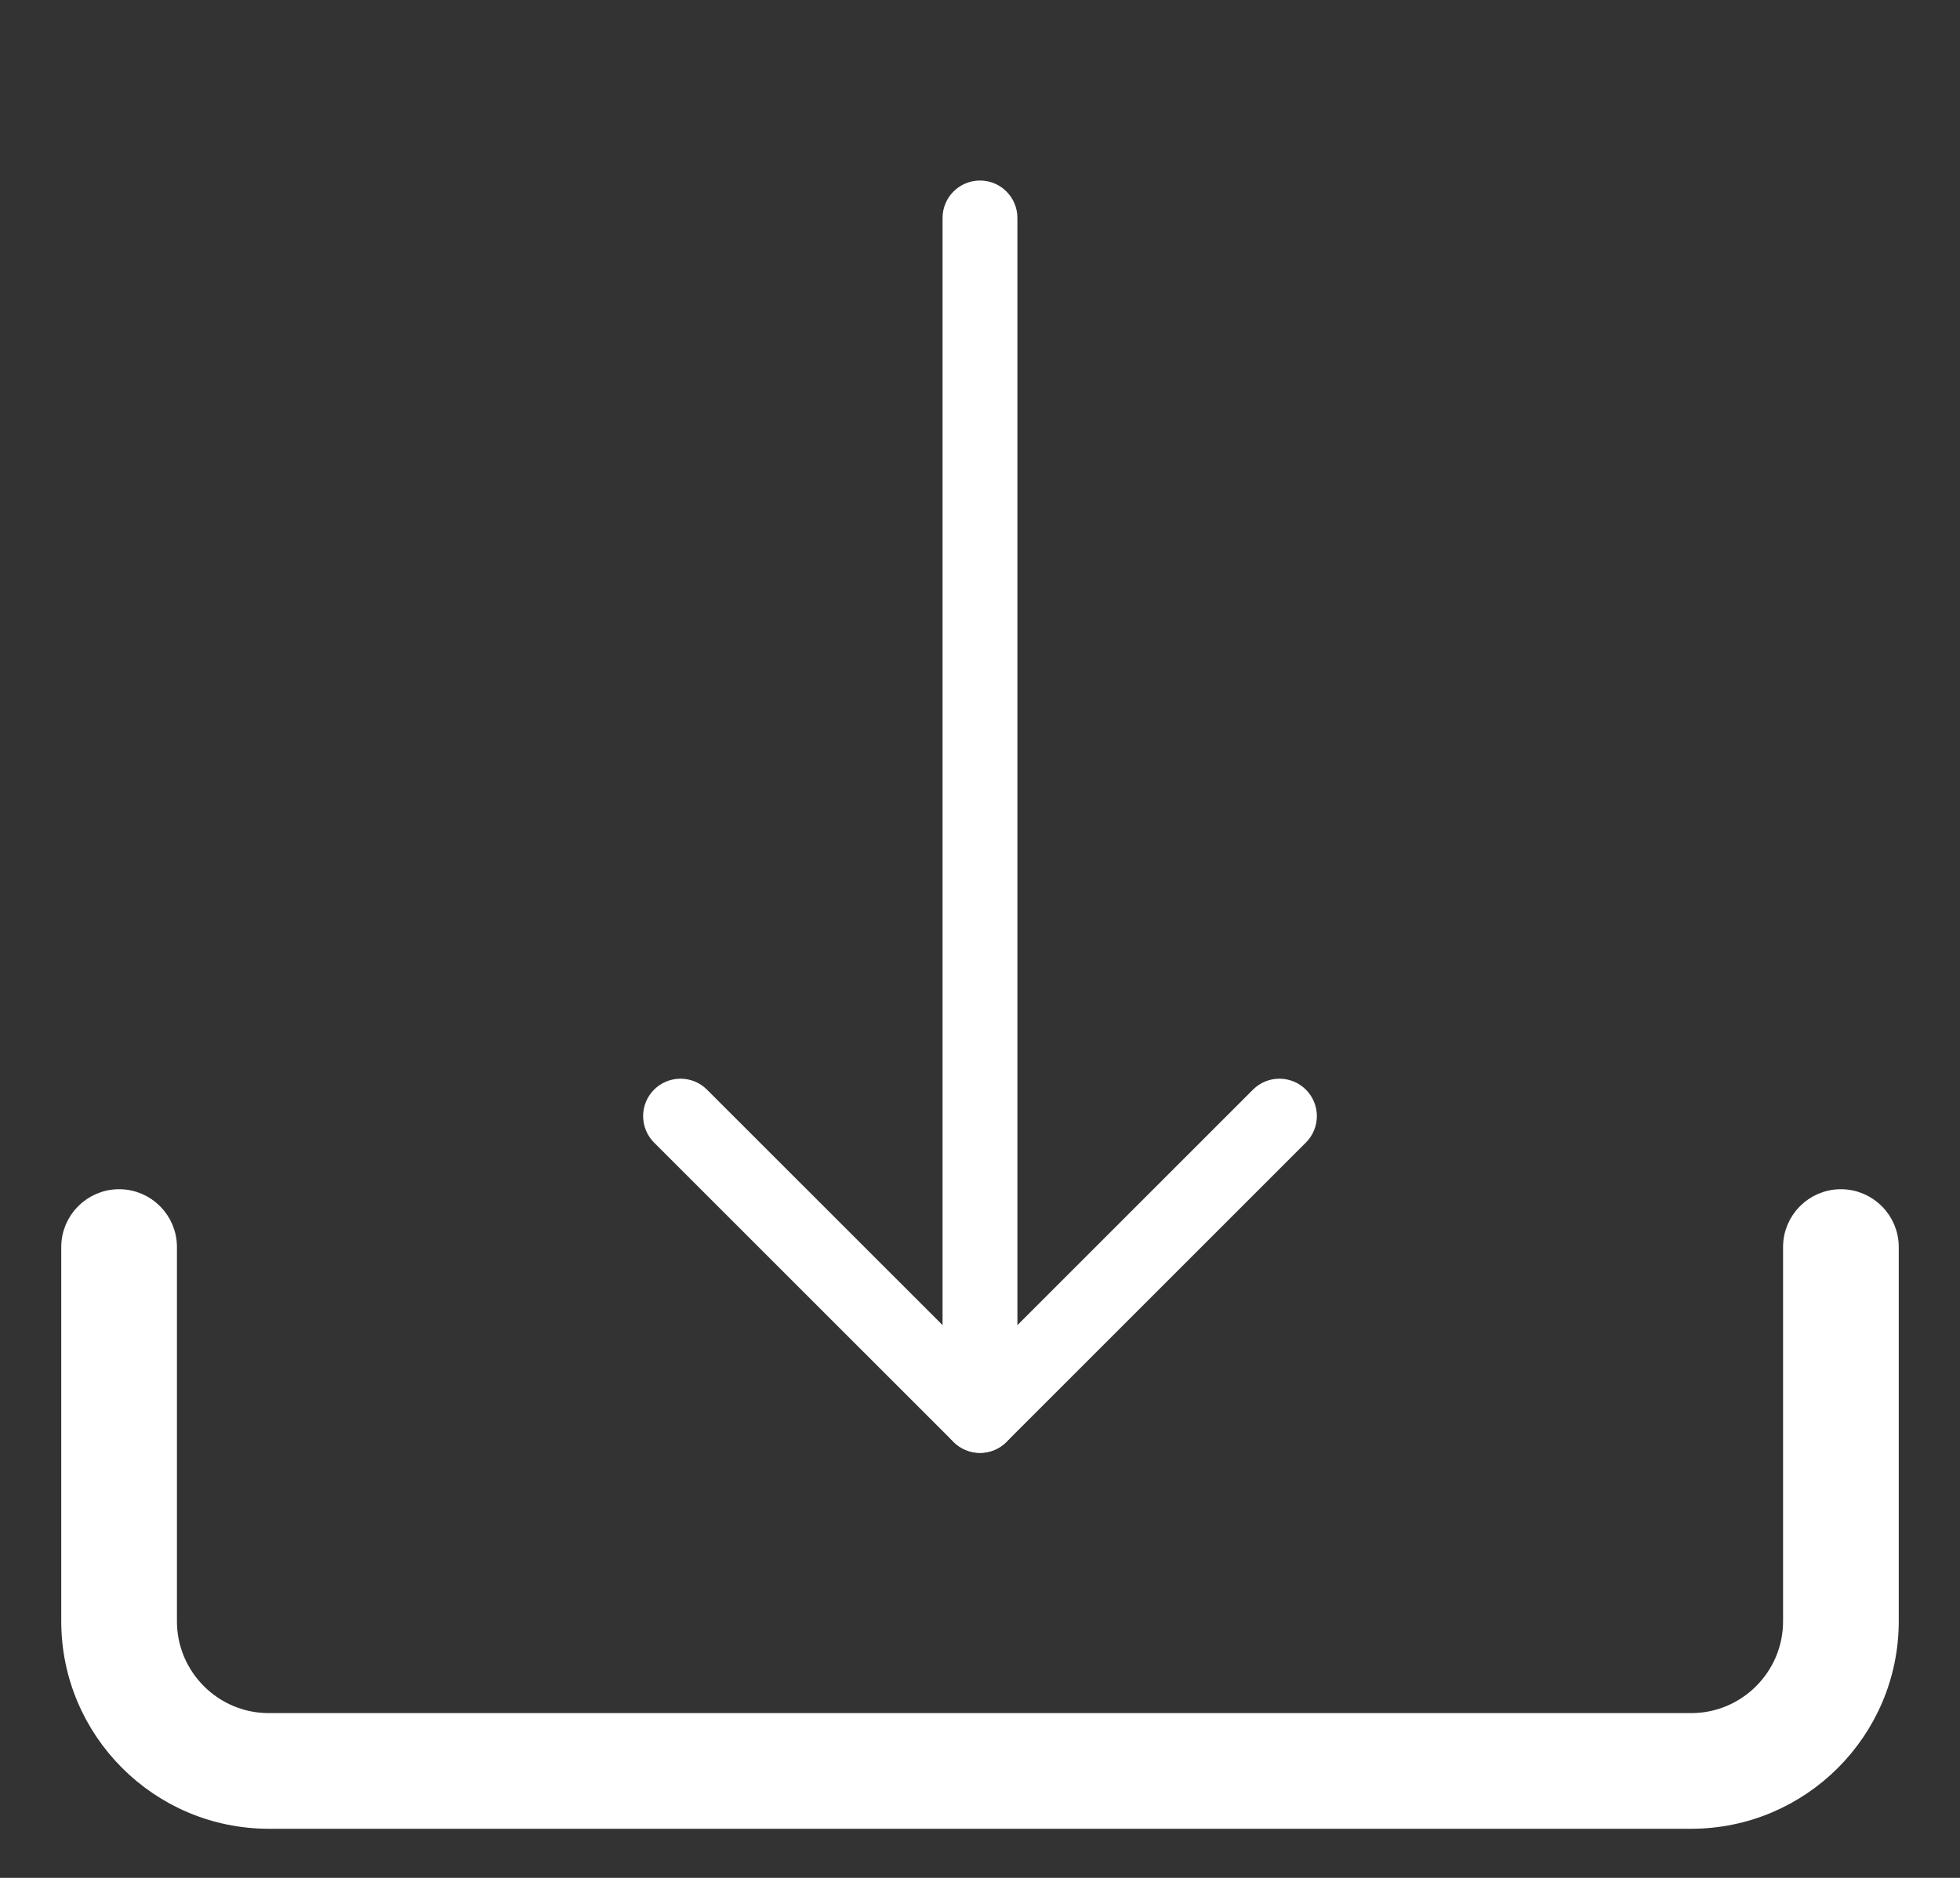 <svg width="48" height="46" viewBox="0 0 48 46" fill="none" xmlns="http://www.w3.org/2000/svg">
<rect x="0" y="0" width="48" height="46" fill="#333333" stroke="none"/>
<path d="M24 35.589C23.494 35.589 23.083 35.178 23.083 34.672V5.339C23.083 4.833 23.494 4.422 24 4.422C24.506 4.422 24.916 4.833 24.916 5.339V34.672C24.916 35.178 24.506 35.589 24 35.589Z" fill="url(#paint0_linear_52_2097)"/>
<path d="M24 35.589C23.766 35.589 23.531 35.499 23.352 35.321L16.018 27.988C15.661 27.631 15.661 27.049 16.018 26.692C16.376 26.334 16.957 26.334 17.314 26.692L24 33.376L30.685 26.692C31.042 26.334 31.623 26.334 31.981 26.692C32.339 27.049 32.339 27.631 31.981 27.988L24.648 35.321C24.47 35.499 24.235 35.589 24 35.589V35.589Z" fill="url(#paint1_linear_52_2097)"/>
<path d="M6.583 44.547H41.417C44.083 44.547 46.25 42.379 46.25 39.714V30.547C46.25 29.904 45.727 29.381 45.083 29.381C44.439 29.381 43.917 29.904 43.917 30.547V39.714C43.917 41.092 42.795 42.214 41.417 42.214H6.583C5.205 42.214 4.083 41.092 4.083 39.714V30.547C4.083 29.904 3.561 29.381 2.917 29.381C2.273 29.381 1.75 29.904 1.75 30.547V39.714C1.75 42.379 3.917 44.547 6.583 44.547Z" fill="url(#paint2_linear_52_2097)" stroke="white" stroke-width="0.5"/>
<defs>
<linearGradient id="paint0_linear_52_2097" x1="23.083" y1="20.005" x2="24.916" y2="20.005" gradientUnits="userSpaceOnUse">
<stop stop-color="white"/>
<stop offset="1" stop-color="white"/>
</linearGradient>
<linearGradient id="paint1_linear_52_2097" x1="15.75" y1="31.006" x2="32.249" y2="31.006" gradientUnits="userSpaceOnUse">
<stop stop-color="white"/>
<stop offset="1" stop-color="white"/>
</linearGradient>
<linearGradient id="paint2_linear_52_2097" x1="2" y1="36.964" x2="46" y2="36.964" gradientUnits="userSpaceOnUse">
<stop stop-color="white"/>
<stop offset="1" stop-color="white"/>
</linearGradient>
</defs>
</svg>
